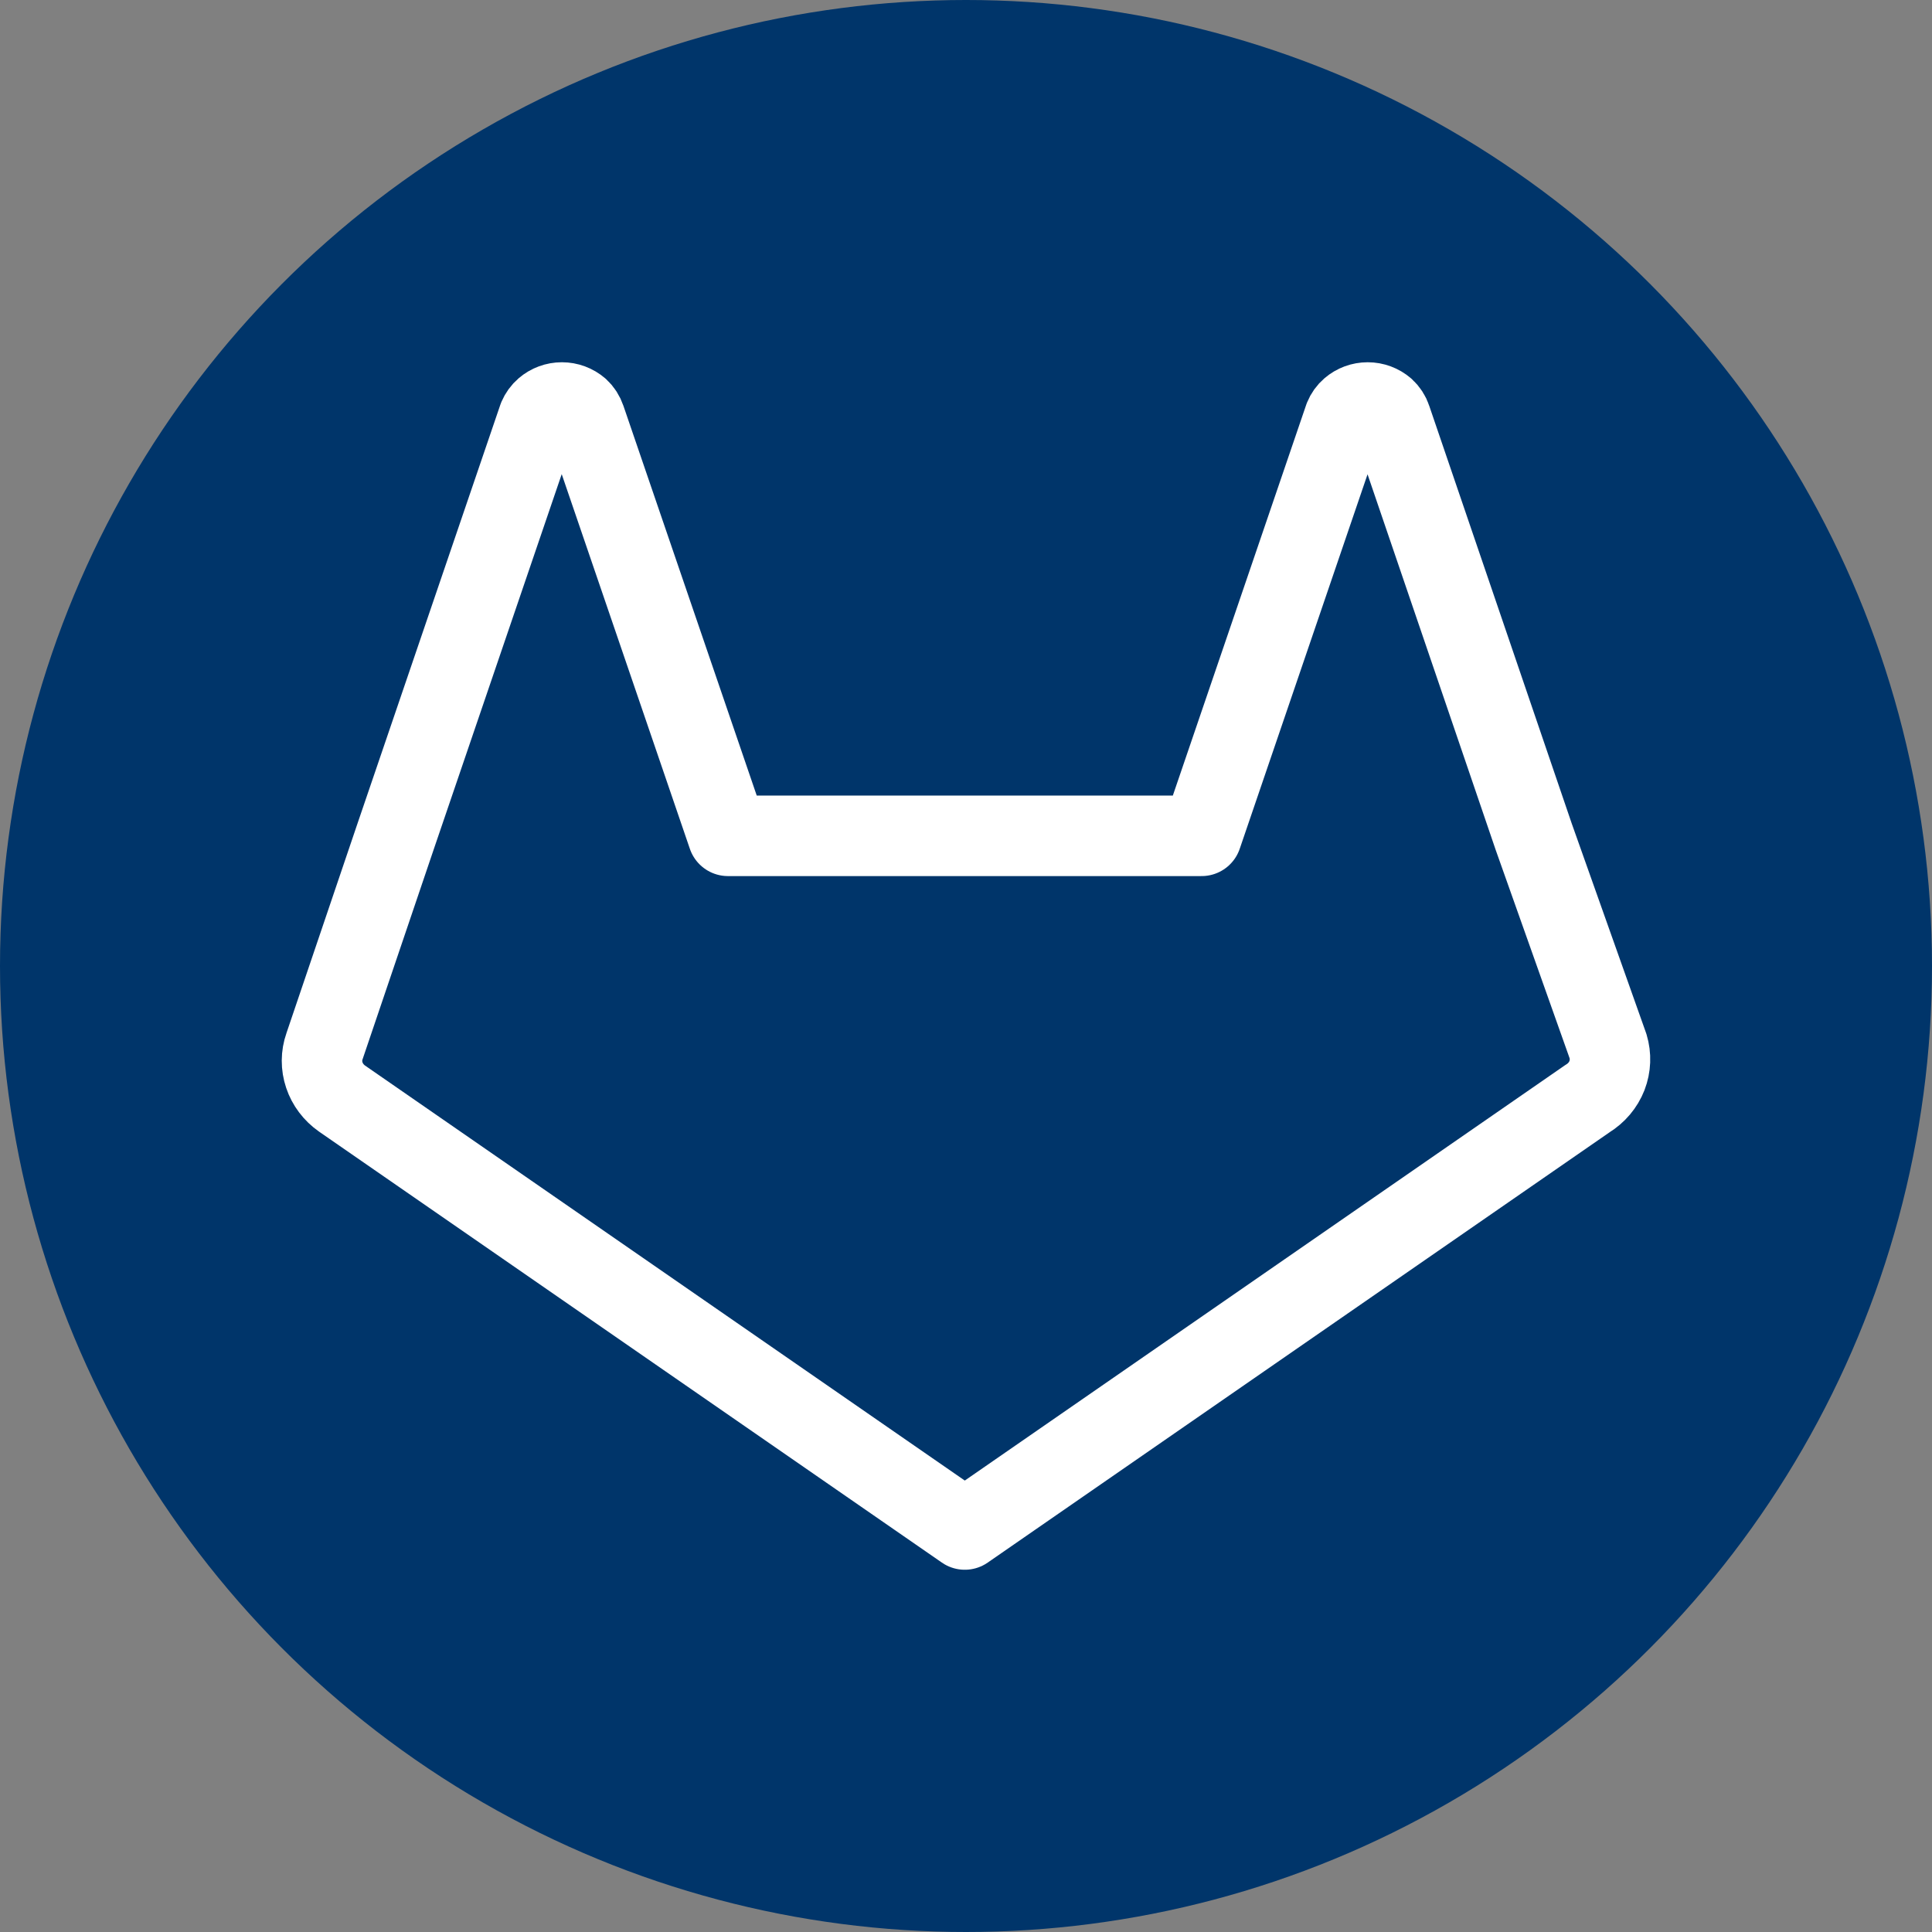 <svg width="24" height="24" viewBox="0 0 24 24" fill="none" xmlns="http://www.w3.org/2000/svg">
<rect x="0" y="0" width="24" height="24" fill="#808080" stroke="none"/>
<g clip-path="url(#clip0_61_951)">
<circle cx="12" cy="12" r="12" fill="#00356A"/>
<path d="M19.721 13.647L11.985 19L4.249 13.647C4.145 13.574 4.068 13.472 4.029 13.355C3.99 13.239 3.99 13.113 4.031 12.997L4.917 10.383L6.689 5.188C6.707 5.146 6.734 5.108 6.769 5.078C6.827 5.028 6.902 5 6.98 5C7.058 5 7.133 5.028 7.191 5.078C7.228 5.112 7.255 5.155 7.271 5.202L9.043 10.383H14.927L16.7 5.188C16.717 5.146 16.744 5.108 16.779 5.078C16.837 5.028 16.912 5 16.99 5C17.068 5 17.143 5.028 17.201 5.078C17.238 5.112 17.266 5.155 17.281 5.202L19.053 10.396L19.976 12.997C20.012 13.117 20.007 13.245 19.962 13.362C19.916 13.479 19.832 13.579 19.721 13.647V13.647Z" stroke="white" stroke-linecap="round" stroke-linejoin="round"/>
</g>
<defs>
<clipPath id="clip0_61_951">
<rect width="24" height="24" fill="white"/>
</clipPath>
</defs>
</svg>
